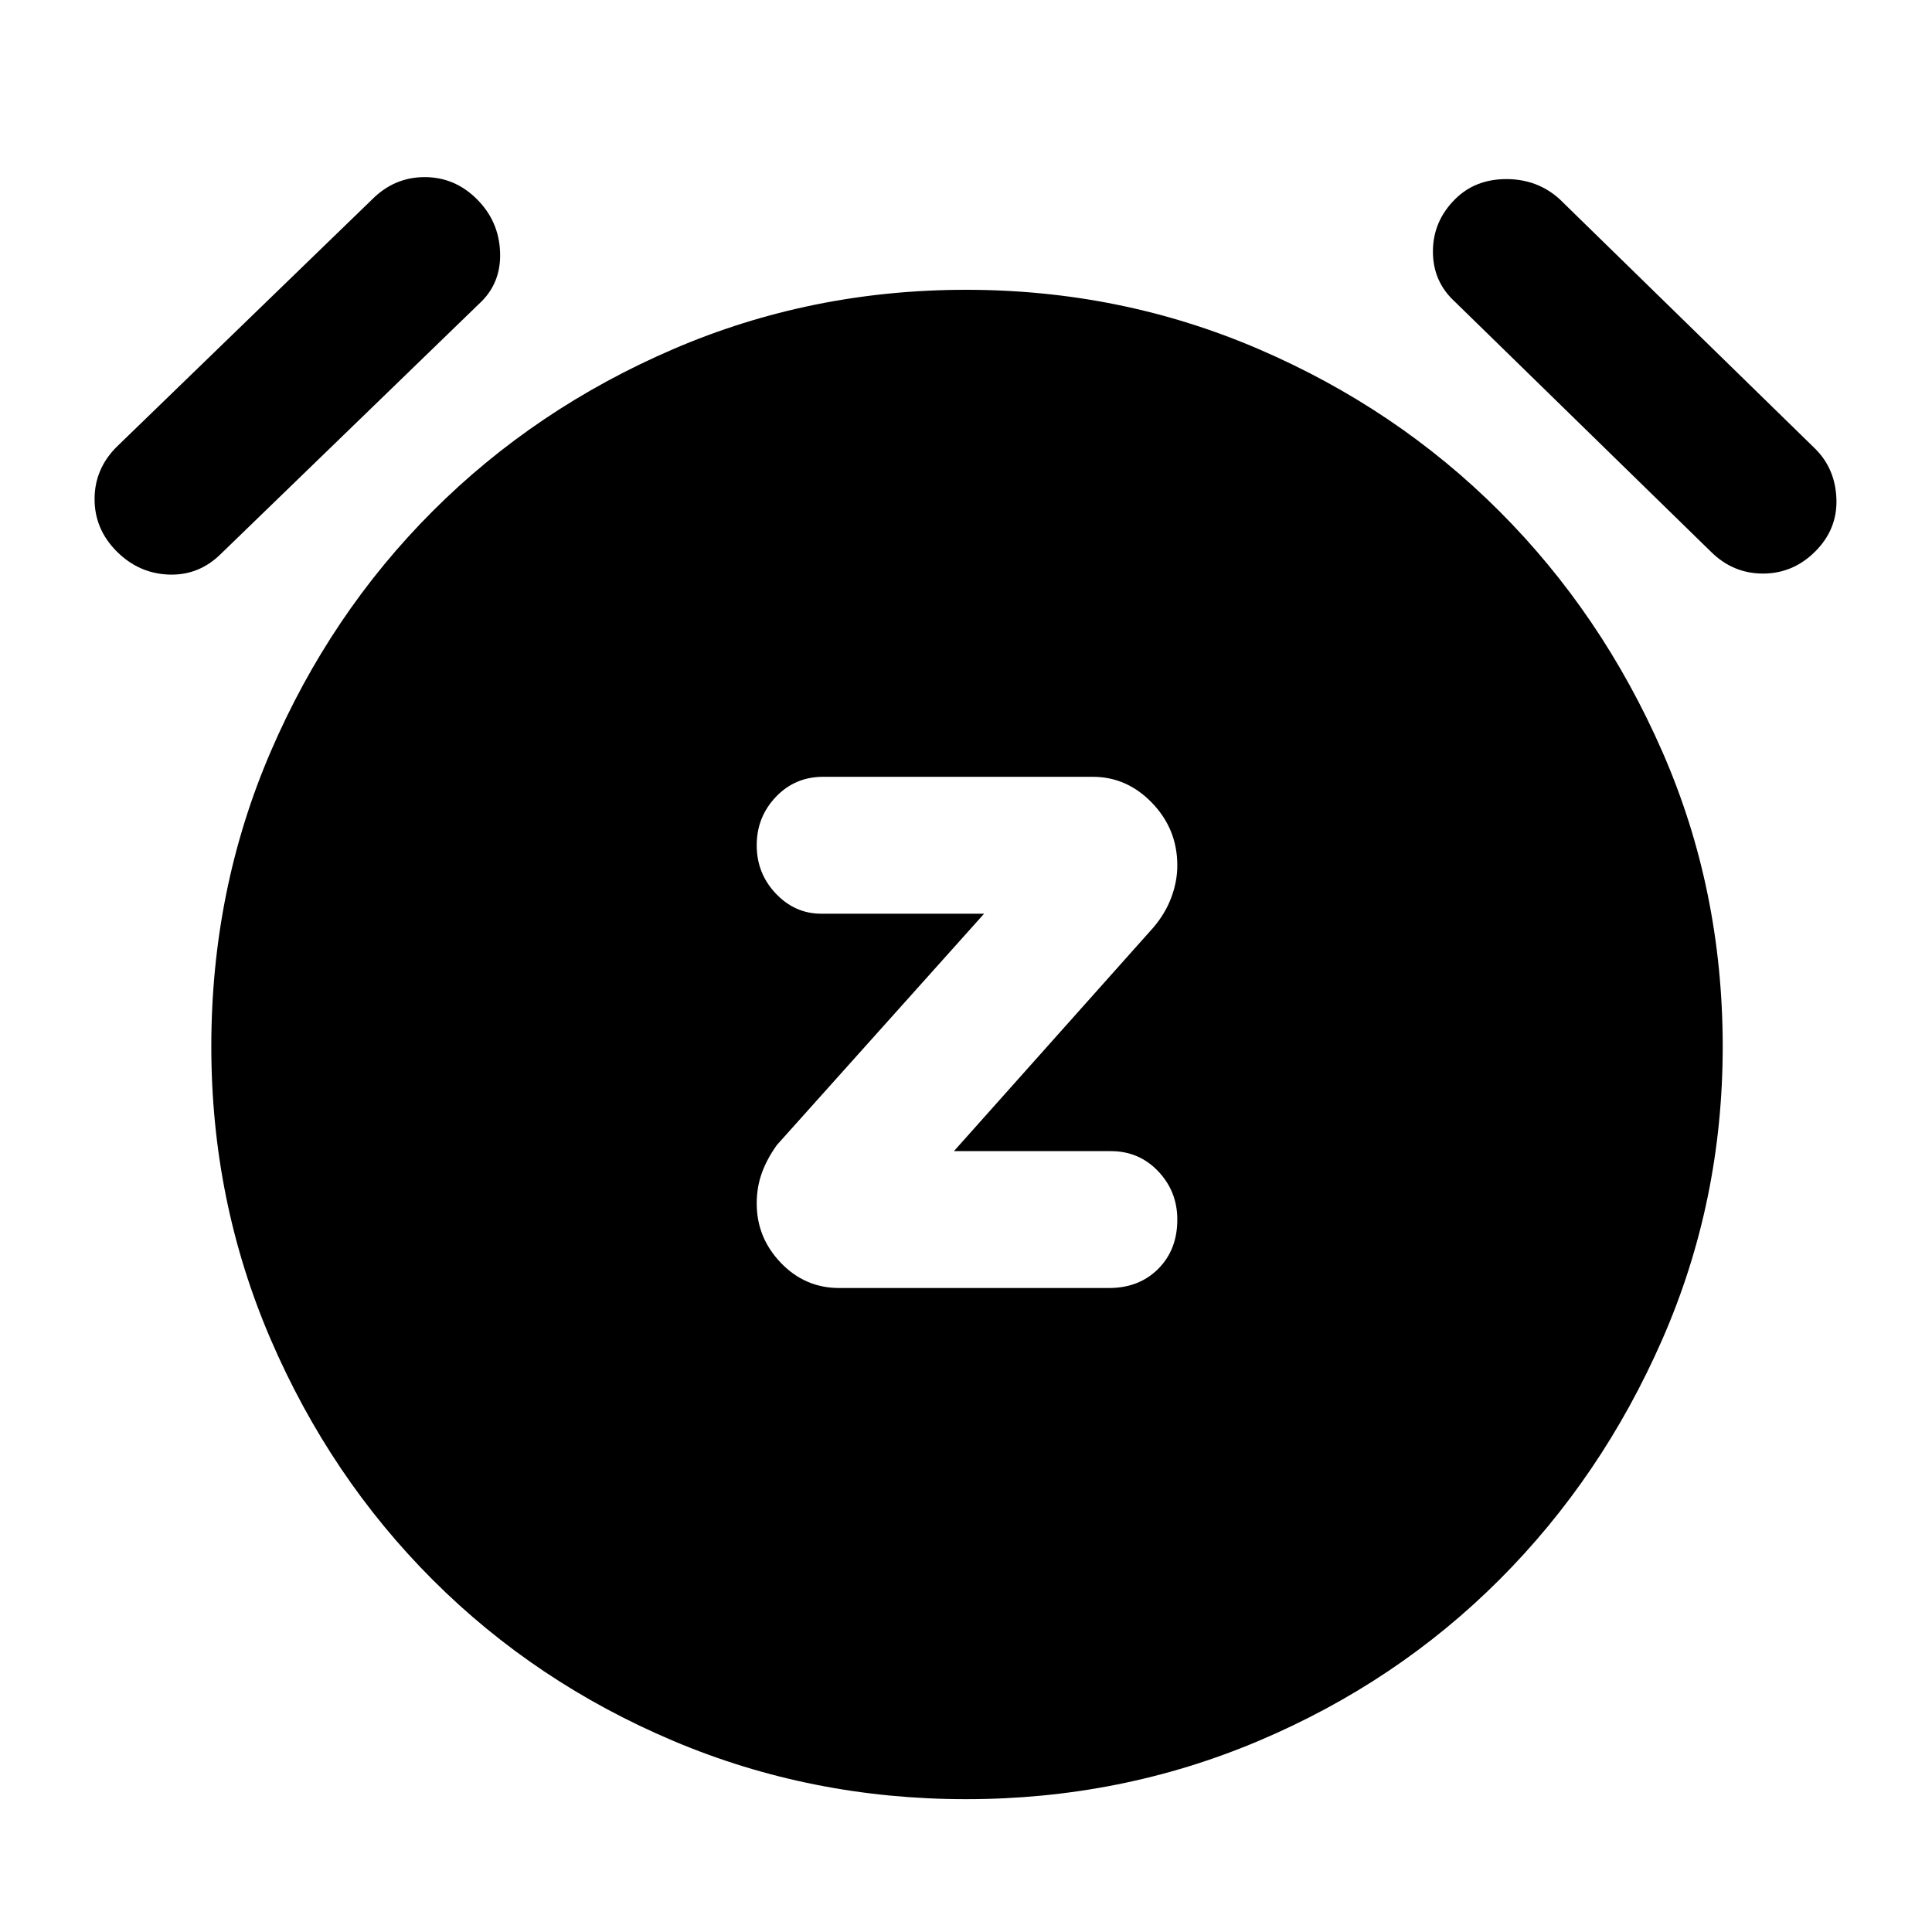 <svg xmlns="http://www.w3.org/2000/svg" height="40" width="40"><path d="M17.375 26.667h5.583q.625 0 1.021-.396.396-.396.396-1.021 0-.583-.396-1-.396-.417-.979-.417h-3.25l4.125-4.625q.25-.291.375-.625.125-.333.125-.666 0-.75-.521-1.292t-1.229-.542h-5.583q-.584 0-.98.417-.395.417-.395 1t.395 1q.396.417.938.417h3.375l-4.292 4.791q-.208.292-.312.584-.104.291-.104.625 0 .708.5 1.229.5.521 1.208.521ZM20 37.25q-3.208 0-6.063-1.208-2.854-1.209-4.979-3.334t-3.354-4.979q-1.229-2.854-1.229-6.062 0-3.25 1.229-6.104 1.229-2.855 3.354-4.98 2.125-2.125 4.979-3.354Q16.792 6 20 6q3.208 0 6.062 1.229 2.855 1.229 4.98 3.354 2.125 2.125 3.375 4.98 1.25 2.854 1.25 6.104 0 3.208-1.25 6.062t-3.375 4.979q-2.125 2.125-4.98 3.334Q23.208 37.25 20 37.25ZM4.583 11.458q-.458.459-1.083.438-.625-.021-1.083-.479-.459-.459-.459-1.084t.459-1.083l5.291-5.125q.459-.458 1.084-.458t1.083.458q.458.458.479 1.104.021.646-.437 1.063Zm30.834-.041L30.125 6.25q-.458-.417-.458-1.042t.458-1.083q.417-.417 1.063-.417.645 0 1.104.417l5.291 5.167q.417.416.438 1.041.021.625-.438 1.084-.458.458-1.083.458t-1.083-.458Z"/></svg>